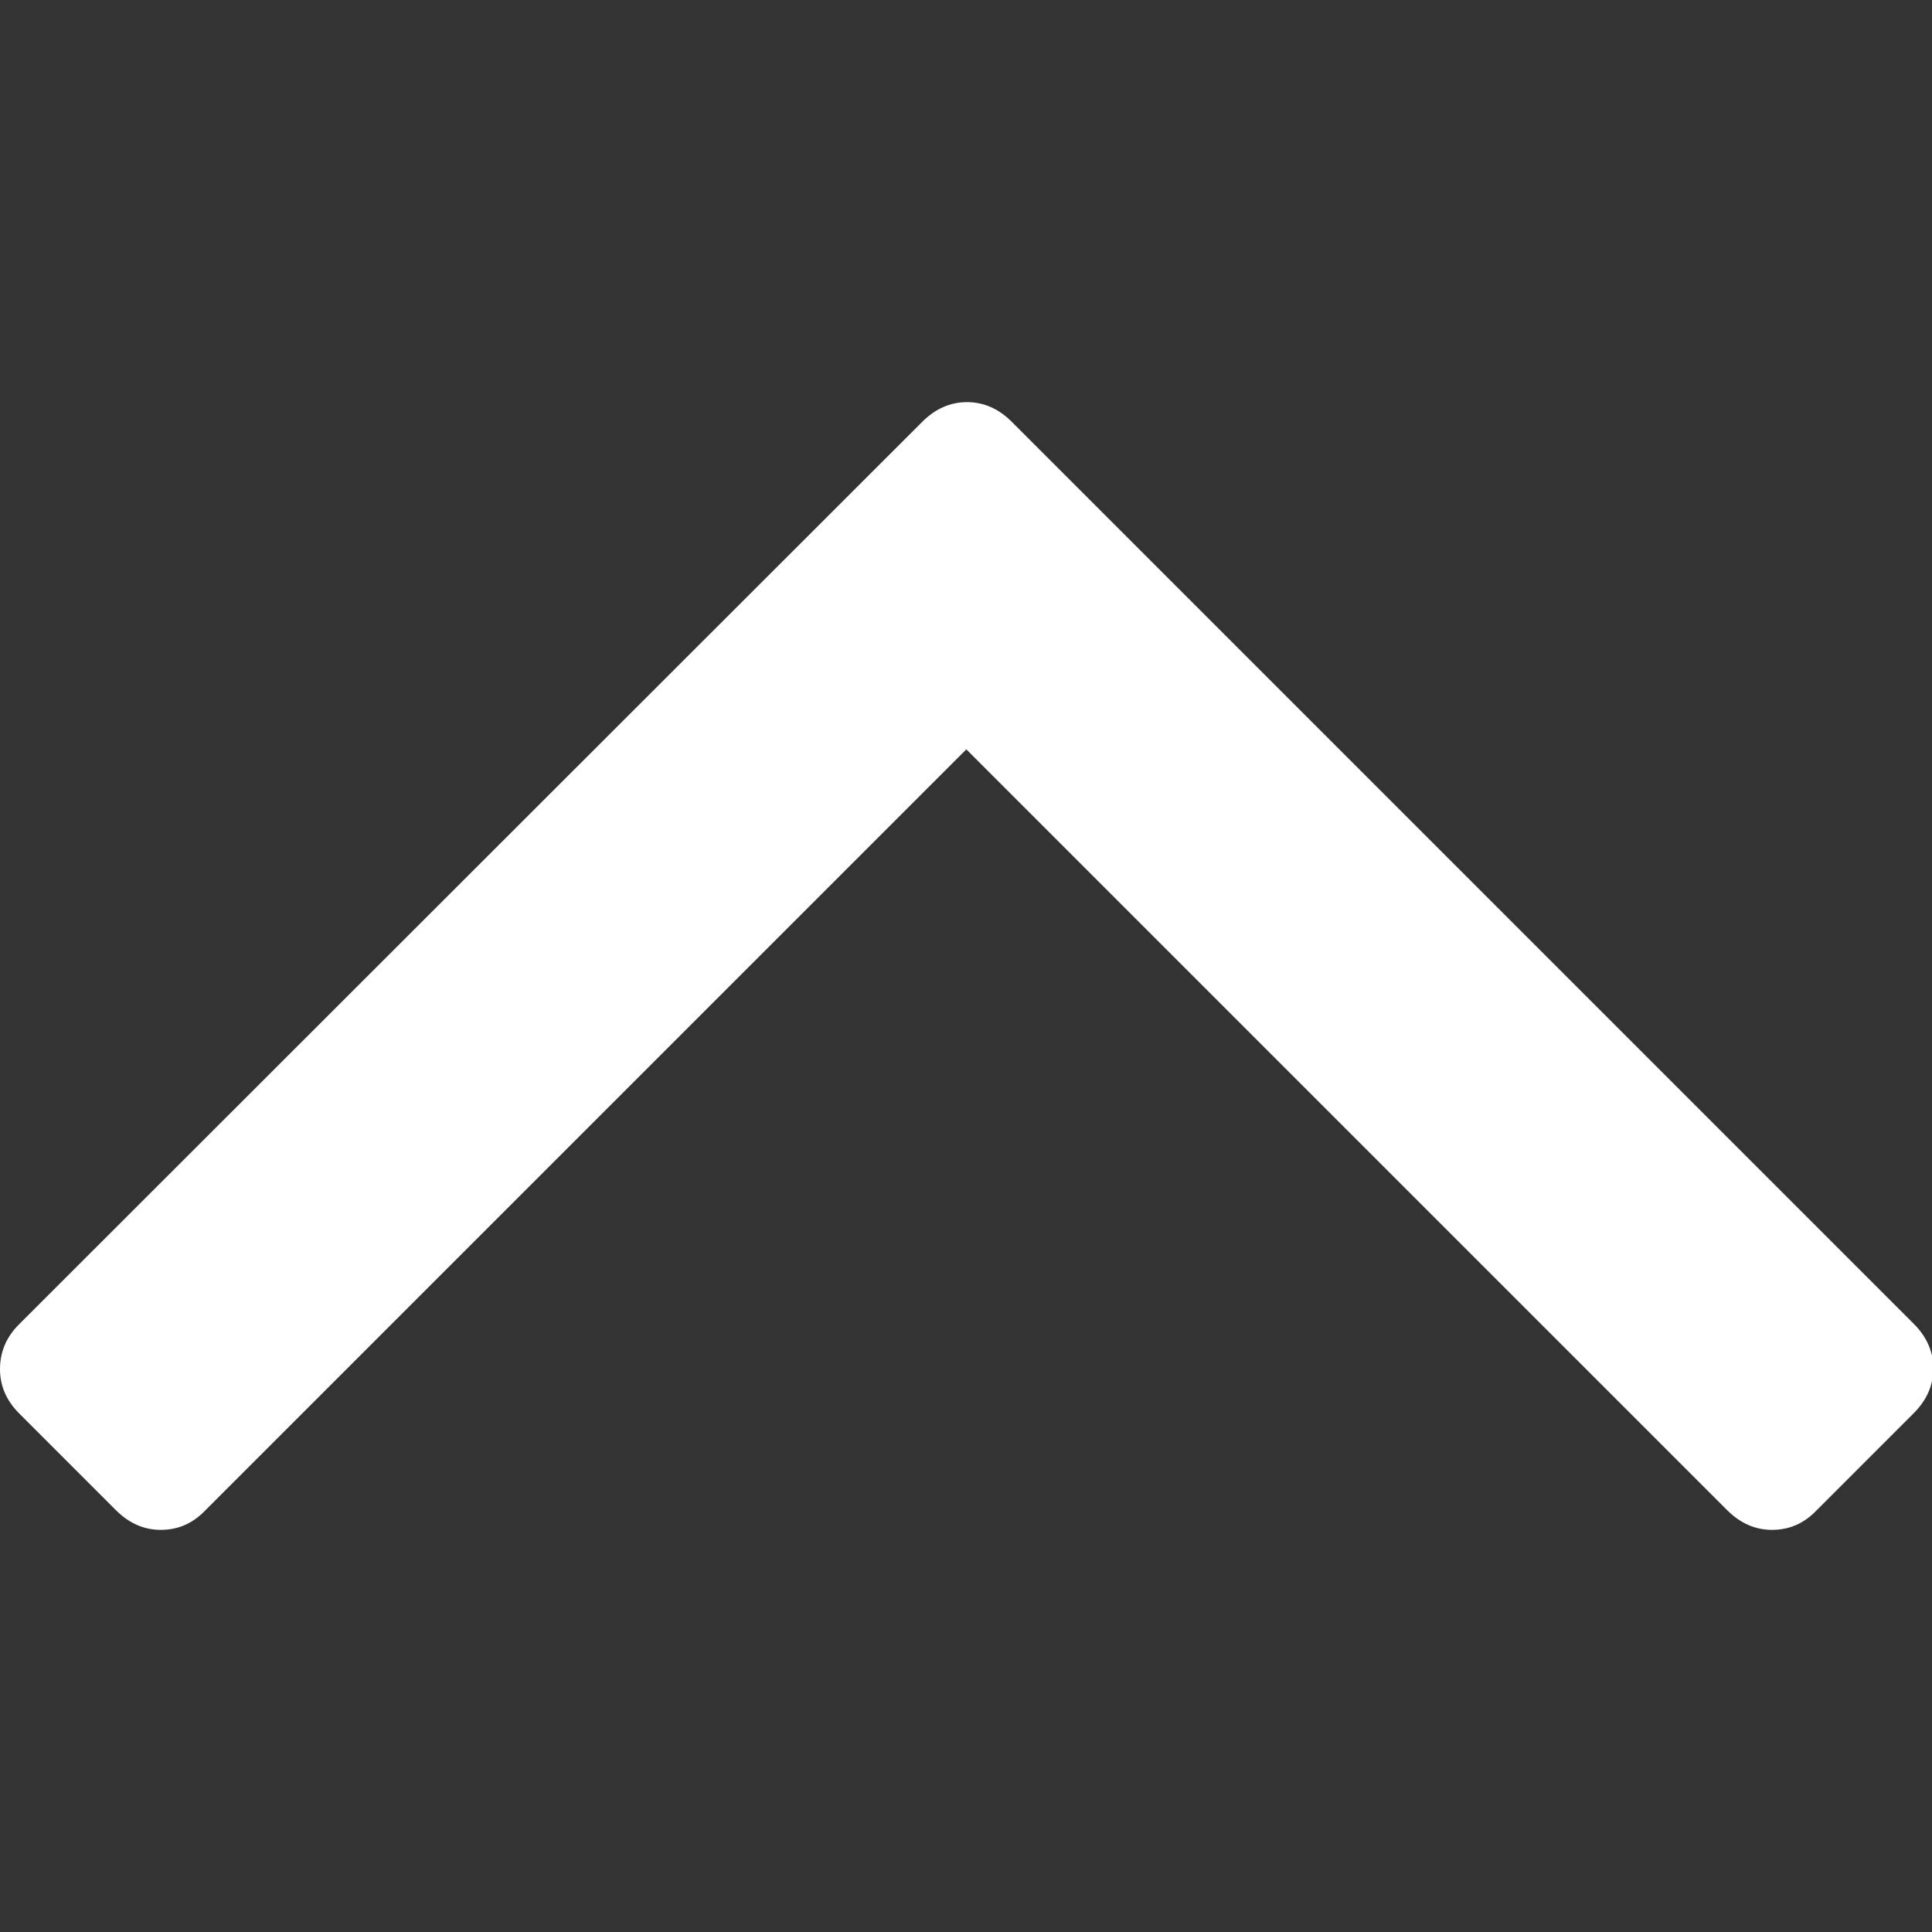 <?xml version="1.0" encoding="utf-8"?>
<!-- Generator: Adobe Illustrator 23.0.2, SVG Export Plug-In . SVG Version: 6.00 Build 0)  -->
<svg version="1.1" id="Capa_1" xmlns="http://www.w3.org/2000/svg" xmlns:xlink="http://www.w3.org/1999/xlink" x="0px" y="0px"
	 viewBox="0 0 284.9 284.9" style="enable-background:new 0 0 284.9 284.9;" xml:space="preserve">
<rect x="0" y="0" width="284.9" height="284.9" fill="#333333" stroke="none"/>
<style type="text/css">
	.st0{fill:#FFFFFF;}
</style>
<g>
	<path class="st0" d="M2.8,208.4l14.3,14.3c1.9,1.9,4.1,2.9,6.6,2.9c2.5,0,4.7-0.9,6.6-2.9l112.2-112.2l112.2,112.2
		c1.9,1.9,4.1,2.9,6.6,2.9c2.5,0,4.7-0.9,6.6-2.9l14.3-14.3c1.9-1.9,2.9-4.1,2.9-6.6c0-2.5-1-4.7-2.9-6.6l-133-133
		c-1.9-1.9-4.1-2.9-6.6-2.9s-4.7,1-6.6,2.9L2.8,195.3c-1.9,1.9-2.8,4.1-2.8,6.6C0,204.3,0.9,206.5,2.8,208.4z"/>
</g>
</svg>
